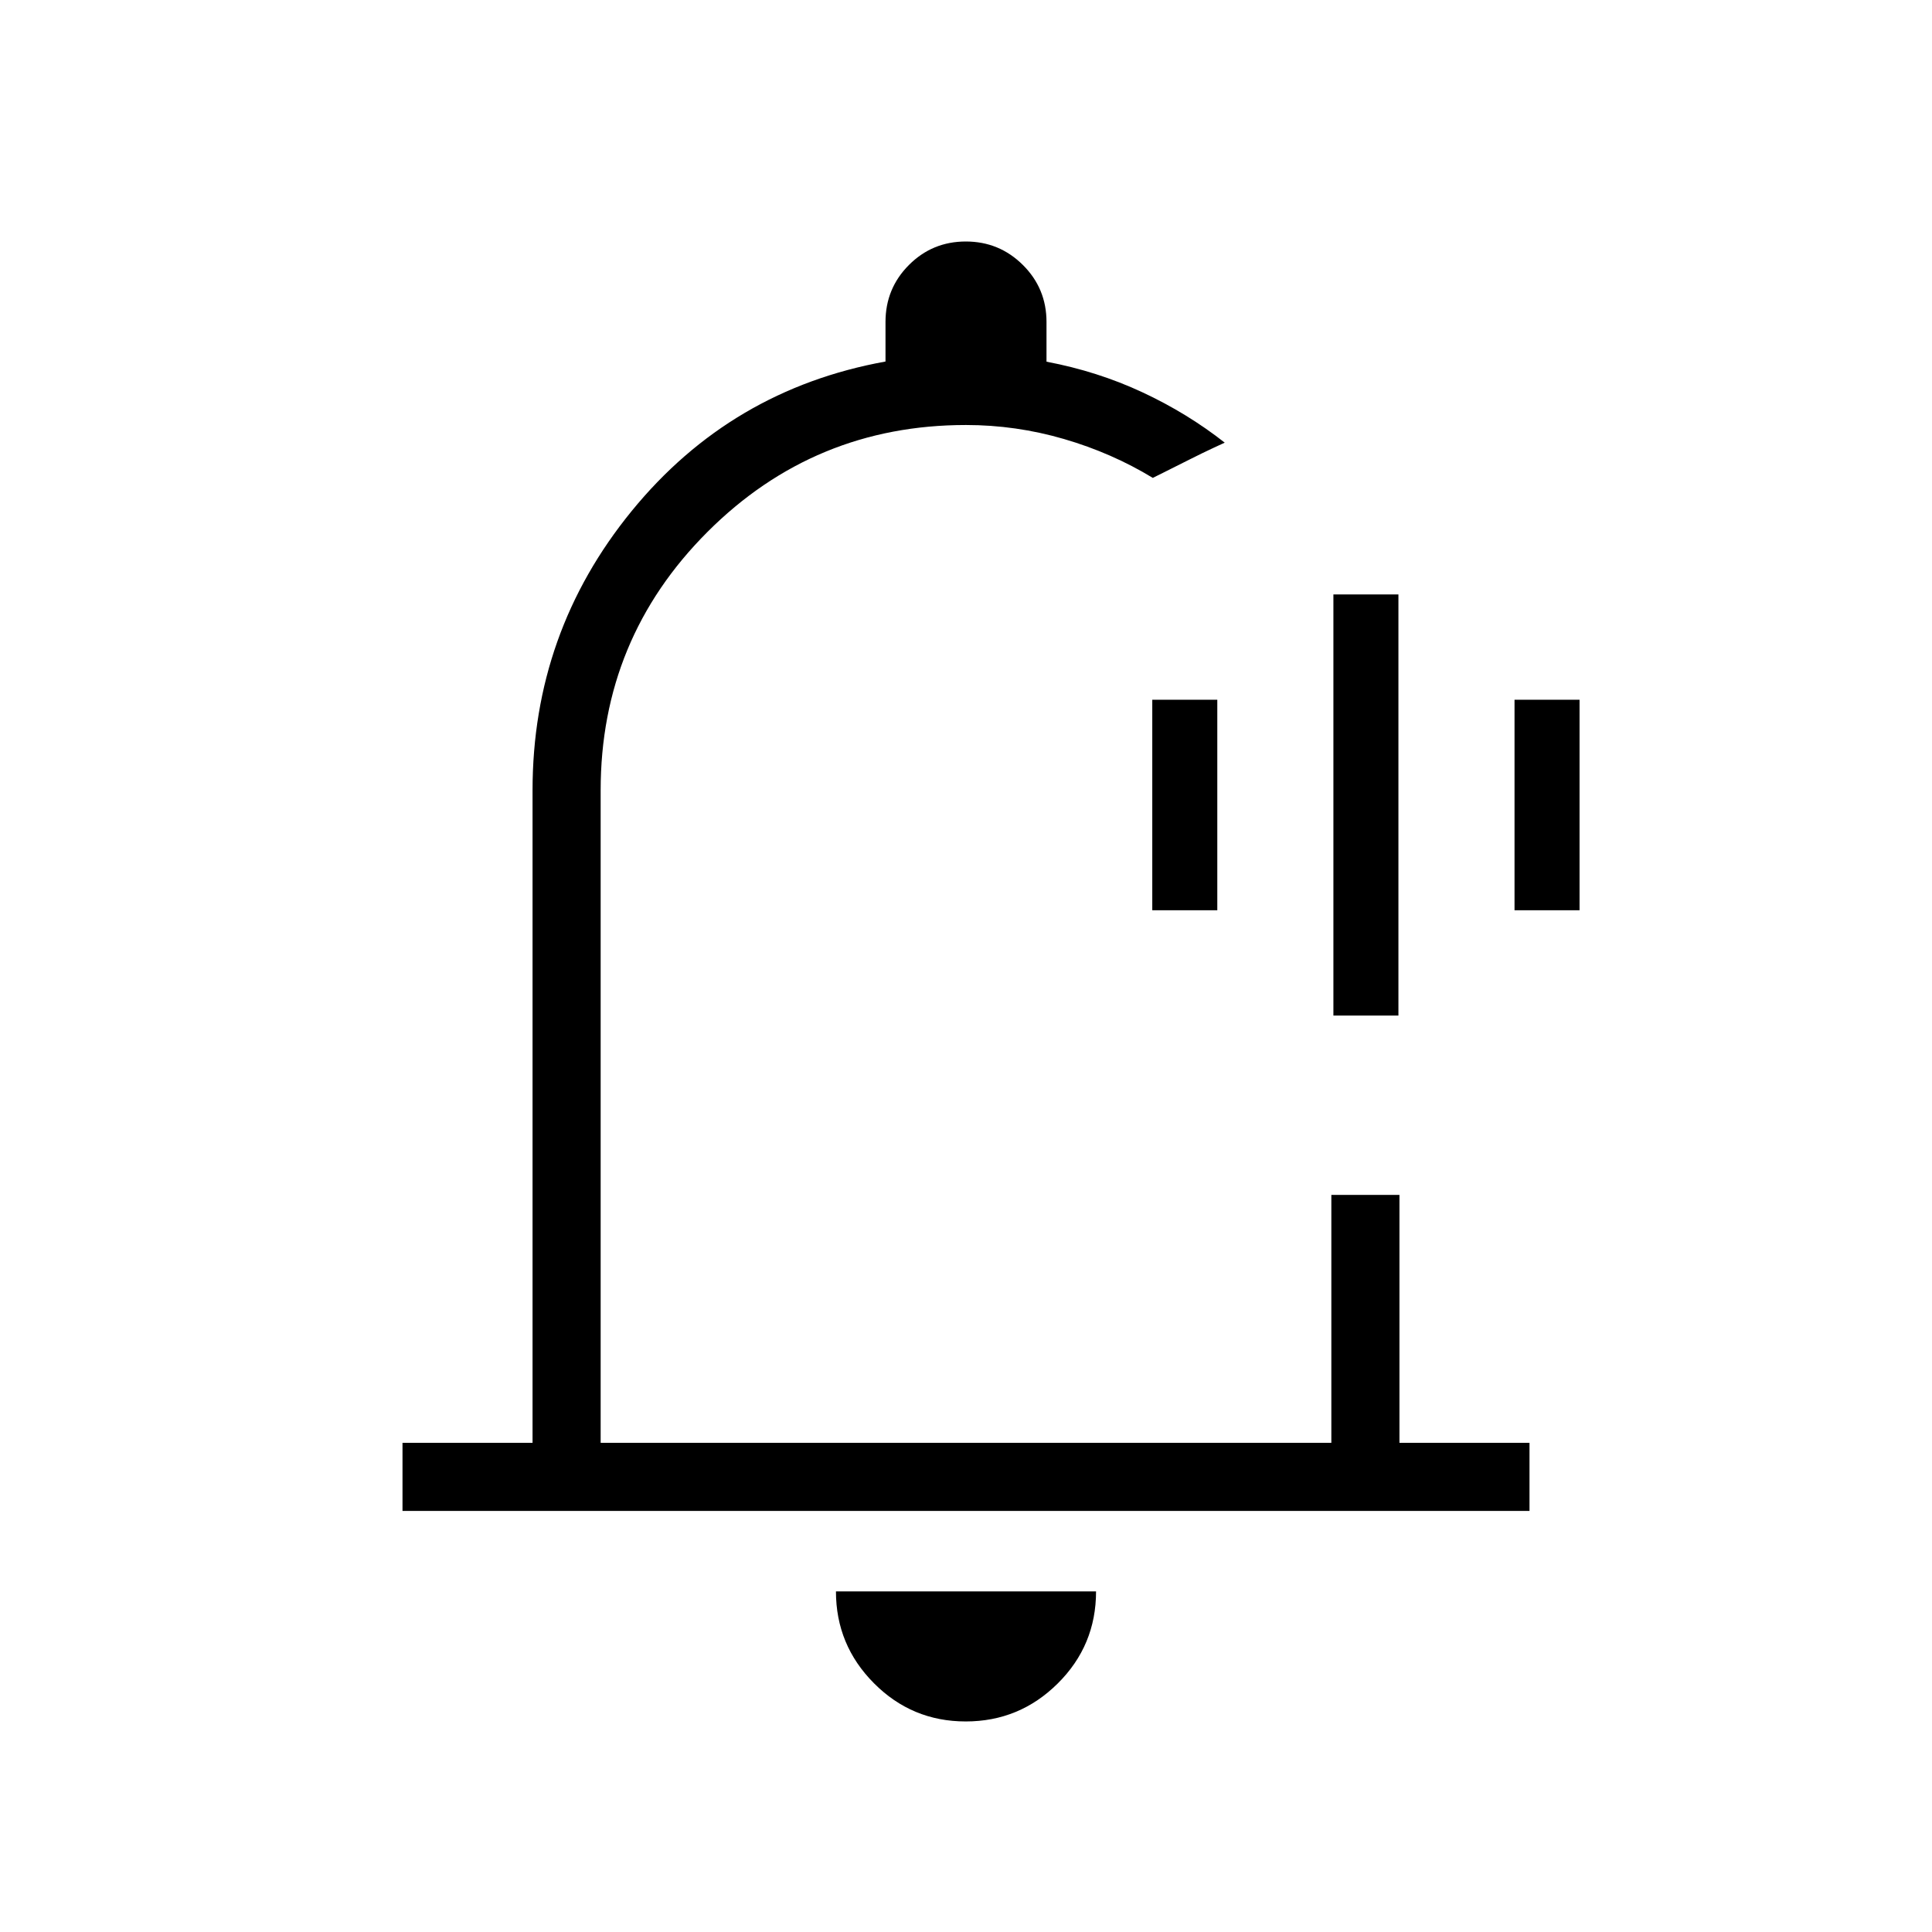 <svg xmlns="http://www.w3.org/2000/svg" height="40" viewBox="0 -960 960 960" width="40"><path d="M480-496.21Zm-.14 391.59q-26.71 0-45.59-18.98-18.89-18.98-18.89-45.63h129.24q0 26.85-19.03 45.73-19.02 18.88-45.73 18.88ZM200-209.23v-33.85h64.62v-324.2q0-78.45 49.28-138.82 49.28-60.36 126.1-74.26V-800q0-16.67 11.64-28.33Q463.28-840 479.91-840t28.36 11.67Q520-816.67 520-800v19.72q25.31 4.79 47.64 15.2 22.33 10.41 40.92 25.03l-5.47 2.53q-5.47 2.54-12.23 5.95-6.77 3.41-12.4 6.22l-5.64 2.81q-20.33-12.38-44.17-19.33-23.84-6.95-48.65-6.95-75.33 0-128.44 53.1-53.1 53.1-53.1 128.44v324.2h363.08v-123.18h33.84v123.18H760v33.85H200Zm462.56-246.15v-209.24h32.31v209.24h-32.31Zm-90-52.31v-104.62h32.31v104.62h-32.31Zm180 0v-104.62h32.31v104.62h-32.31Z"/></svg>
